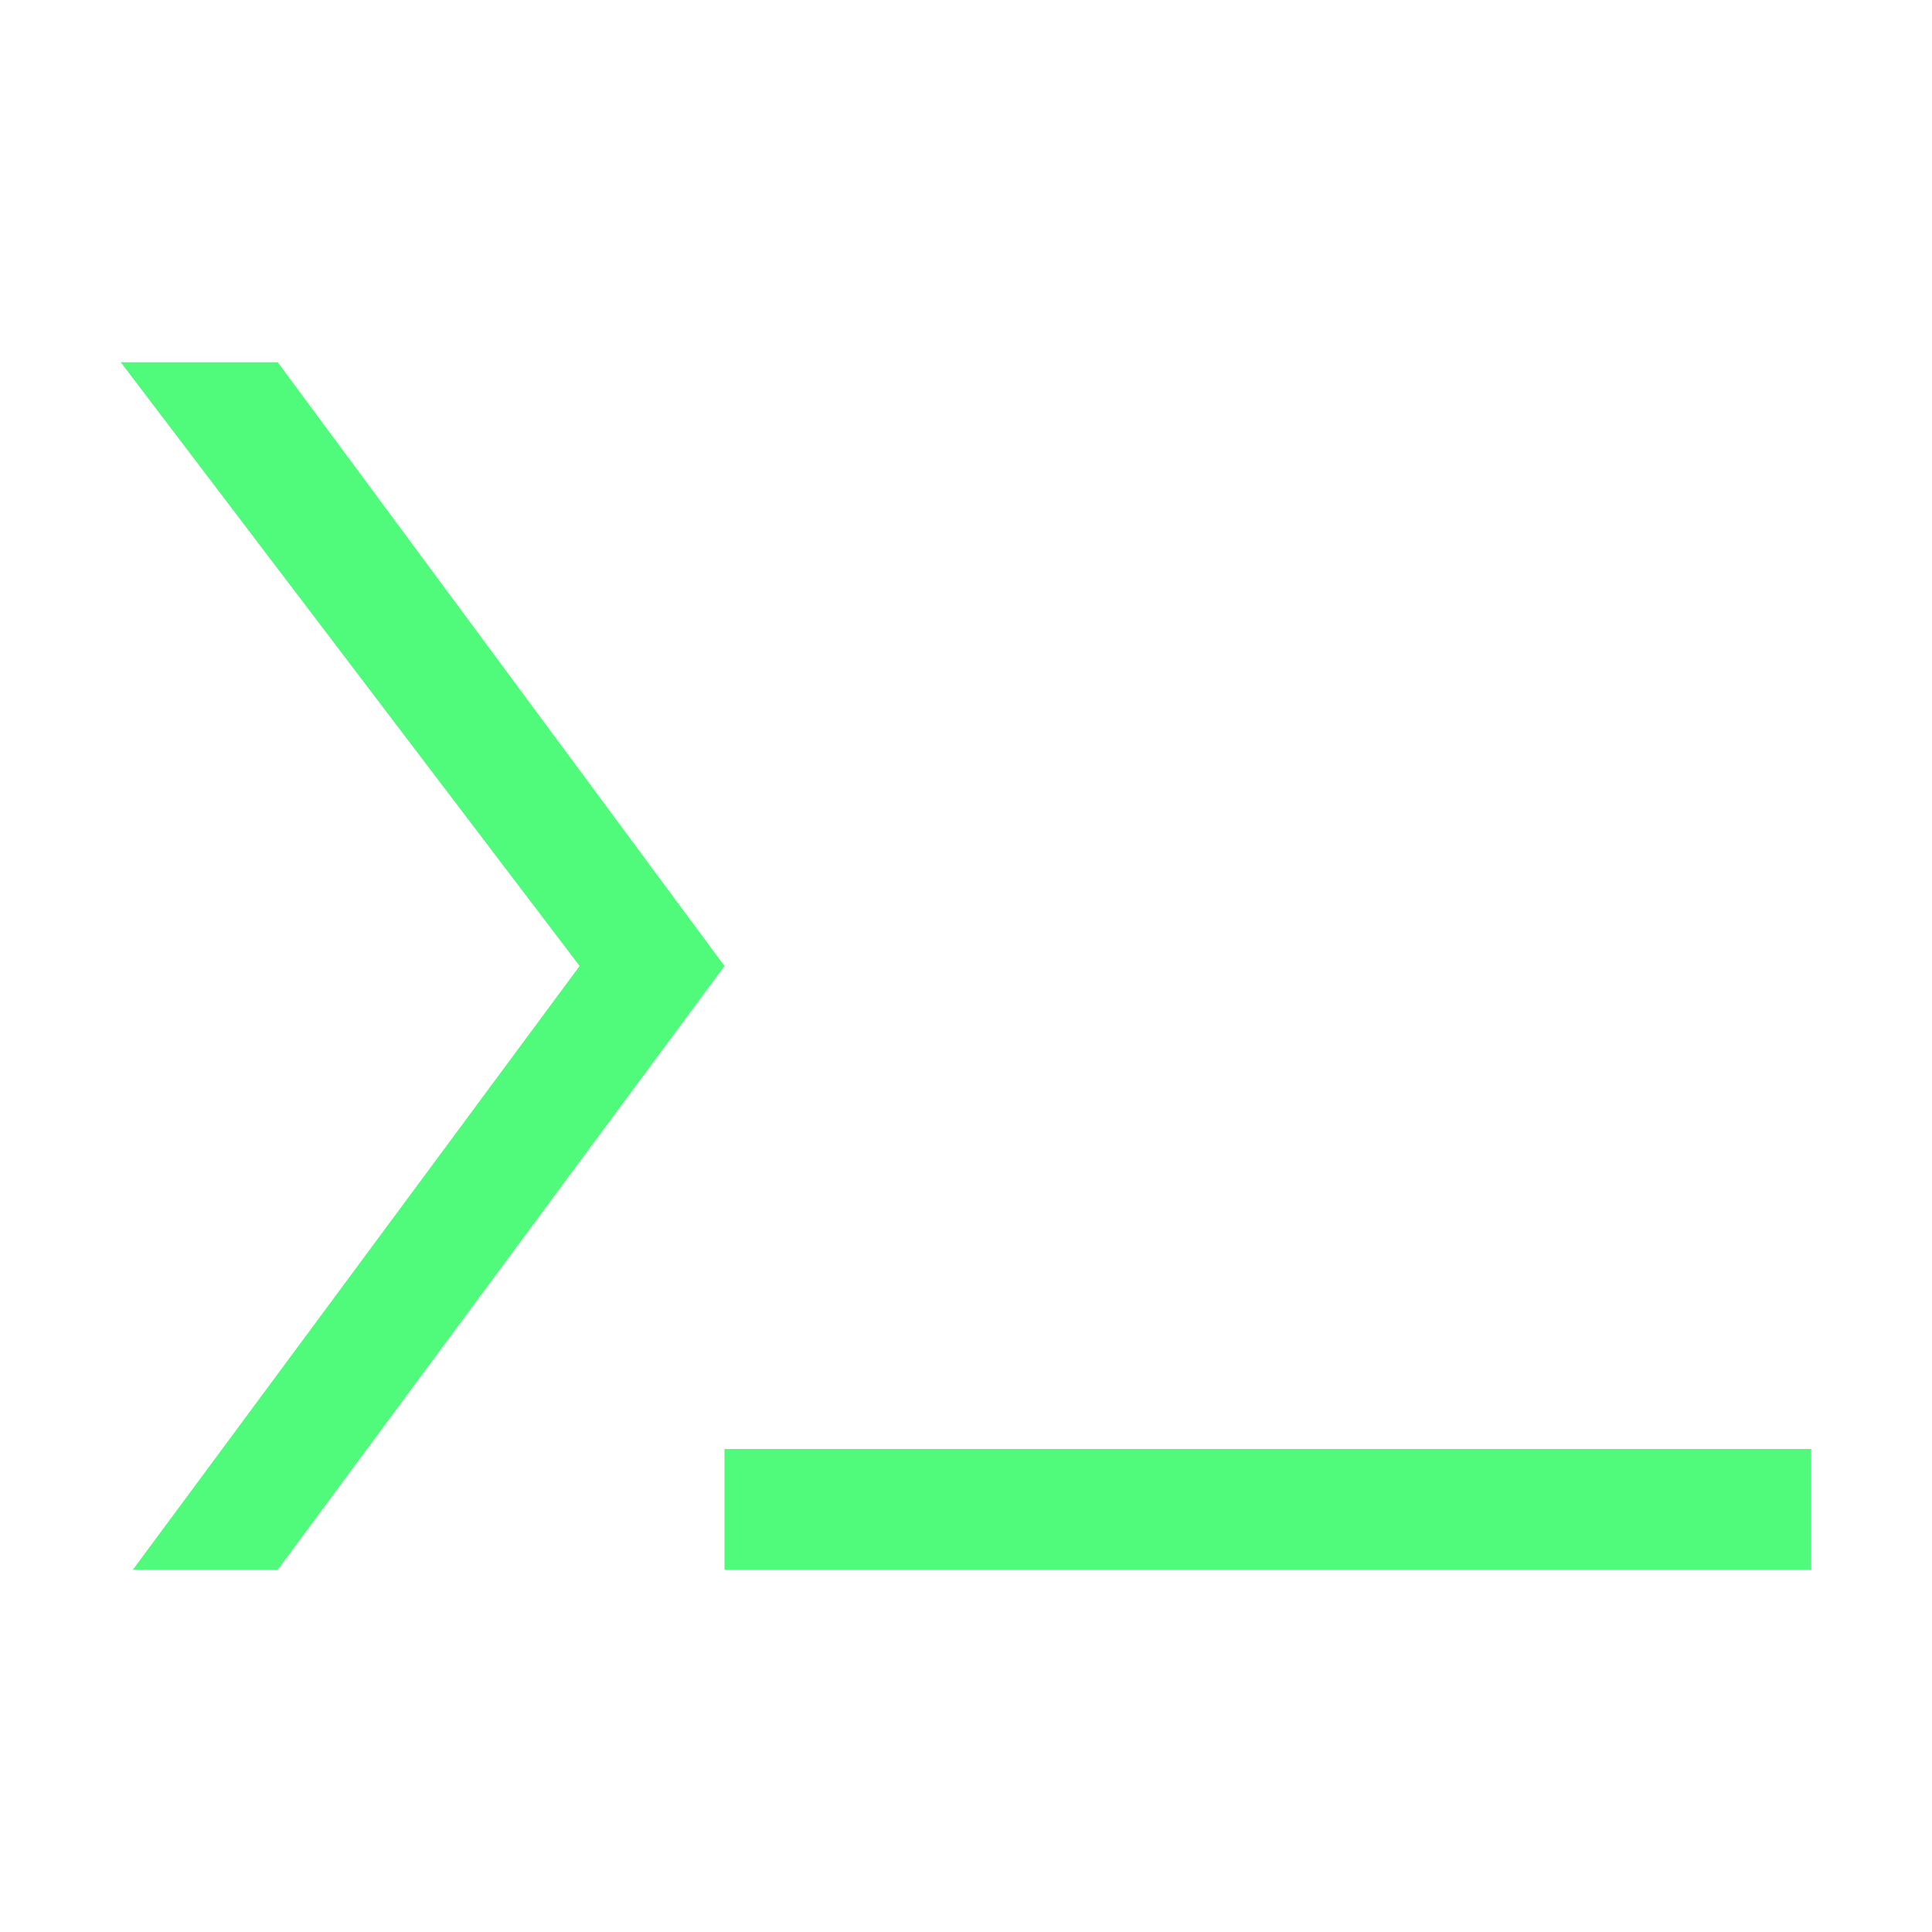 <?xml version="1.0"?>
<svg xmlns="http://www.w3.org/2000/svg" xmlns:xlink="http://www.w3.org/1999/xlink" xmlns:svgjs="http://svgjs.com/svgjs" version="1.1" width="512" height="512" x="0" y="0" viewBox="0 0 16 16" style="enable-background:new 0 0 512 512" xml:space="preserve" class=""><g>
<path xmlns="http://www.w3.org/2000/svg" fill="#50fa7b" d="M6 12h9v1h-9v-1z" data-original="#444444" style=""/>
<path xmlns="http://www.w3.org/2000/svg" fill="#50fa7b" d="M1.1 13h1.2l3.7-5-3.7-5h-1.3l3.8 5z" data-original="#444444" style=""/>
</g></svg>
